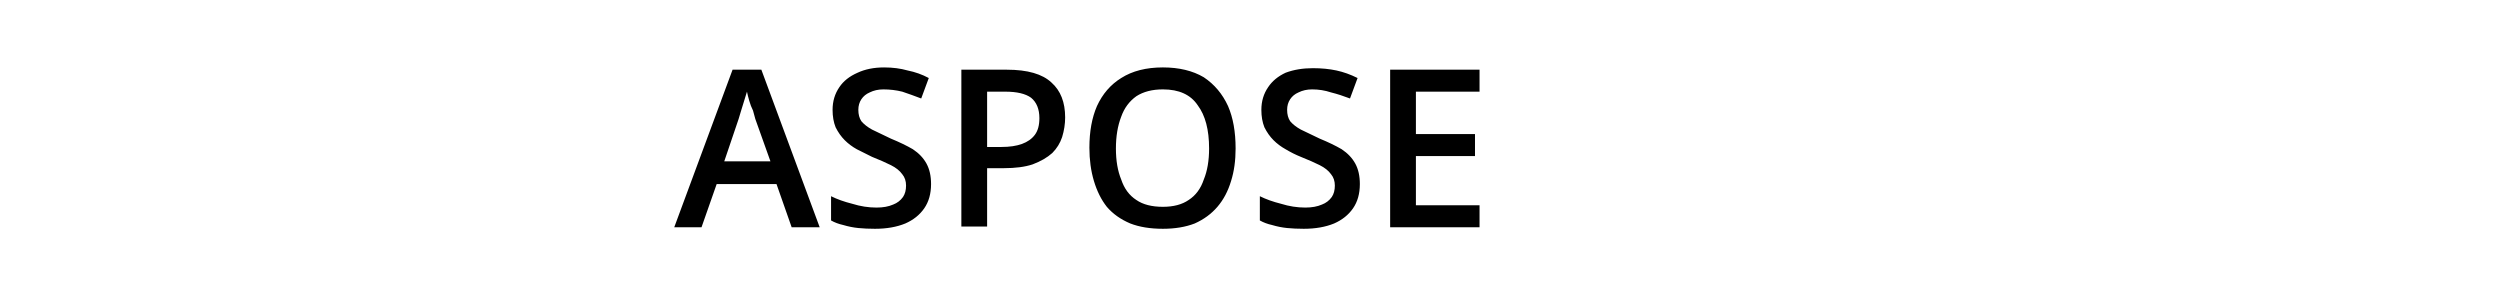 <svg version="1.2" xmlns="http://www.w3.org/2000/svg" viewBox="0 0 330 40" width="330" height="40">
	<title>New Project</title>
	<style>
		.s0 { fill: #000000 } 
	</style>
	<path id="ASPOSE" class="s0" aria-label="ASPOSE"  d="m108.2 30h-3.7l-2-5.7h-7.9l-2 5.7h-3.6l7.7-20.8h3.8zm-12.6-8.7h6.1l-2-5.6q-0.1-0.4-0.3-1.1-0.3-0.6-0.5-1.3-0.2-0.7-0.3-1.2-0.2 0.6-0.4 1.3-0.2 0.7-0.4 1.3-0.2 0.6-0.3 1zm27.3 3q0 1.9-0.9 3.2-0.9 1.3-2.5 2-1.7 0.7-4 0.7-1.2 0-2.2-0.1-1-0.1-2-0.4-0.9-0.2-1.6-0.6v-3.2q1.2 0.6 2.8 1 1.6 0.5 3.2 0.5 1.3 0 2.2-0.4 0.8-0.3 1.3-1 0.4-0.6 0.4-1.5 0-0.9-0.5-1.5-0.5-0.7-1.5-1.2-1-0.5-2.5-1.1-1-0.5-2-1-0.9-0.5-1.6-1.2-0.7-0.7-1.2-1.7-0.4-1-0.4-2.3 0-1.7 0.9-3 0.8-1.2 2.4-1.9 1.5-0.7 3.5-0.7 1.7 0 3.1 0.4 1.5 0.3 2.8 1l-1 2.7q-1.3-0.5-2.5-0.9-1.2-0.3-2.5-0.3-1 0-1.8 0.4-0.7 0.3-1.1 0.9-0.4 0.6-0.4 1.4 0 0.9 0.4 1.5 0.5 0.6 1.4 1.1 1 0.5 2.5 1.2 1.7 0.7 2.9 1.4 1.2 0.8 1.8 1.9 0.6 1.1 0.6 2.7zm4-15.1h6q4.1 0 5.9 1.7 1.8 1.6 1.8 4.6 0 1.3-0.4 2.6-0.4 1.2-1.3 2.1-1 0.9-2.6 1.5-1.5 0.5-3.8 0.5h-2.2v7.7h-3.4zm5.8 2.9h-2.4v7.3h1.9q1.6 0 2.7-0.4 1.1-0.4 1.7-1.2 0.6-0.8 0.6-2.2 0-1.8-1.1-2.7-1.1-0.8-3.4-0.8zm30.4 7.5q0 2.4-0.6 4.3-0.6 2-1.8 3.4-1.2 1.4-3 2.2-1.8 0.7-4.2 0.7-2.5 0-4.3-0.7-1.9-0.8-3.1-2.2-1.1-1.4-1.7-3.4-0.6-2-0.6-4.4 0-3.2 1-5.5 1.1-2.4 3.2-3.7 2.2-1.4 5.5-1.4 3.2 0 5.4 1.3 2.1 1.4 3.2 3.8 1 2.3 1 5.6zm-15.8 0q0 2.4 0.7 4.1 0.6 1.8 2 2.7 1.3 0.9 3.5 0.9 2.1 0 3.4-0.9 1.4-0.9 2-2.7 0.7-1.7 0.7-4.1 0-3.7-1.5-5.7-1.4-2.1-4.6-2.1-2.1 0-3.5 0.9-1.4 1-2 2.7-0.7 1.8-0.7 4.2zm32.2 4.7q0 1.9-0.9 3.2-0.9 1.3-2.5 2-1.7 0.7-4 0.7-1.2 0-2.2-0.1-1-0.1-2-0.4-0.9-0.2-1.6-0.6v-3.2q1.2 0.6 2.8 1 1.6 0.5 3.2 0.5 1.3 0 2.2-0.4 0.8-0.3 1.3-1 0.4-0.6 0.4-1.5 0-0.9-0.5-1.5-0.5-0.7-1.5-1.2-1-0.5-2.5-1.1-1-0.4-2-1-0.9-0.5-1.6-1.2-0.7-0.7-1.2-1.7-0.4-1-0.4-2.3 0-1.7 0.9-3 0.8-1.2 2.3-1.9 1.6-0.6 3.6-0.6 1.7 0 3.1 0.3 1.4 0.3 2.8 1l-1 2.7q-1.3-0.5-2.5-0.8-1.2-0.4-2.5-0.4-1 0-1.8 0.4-0.7 0.3-1.1 0.9-0.4 0.6-0.4 1.4 0 0.9 0.4 1.5 0.5 0.6 1.4 1.1 1 0.5 2.5 1.2 1.7 0.7 2.9 1.4 1.2 0.8 1.8 1.9 0.6 1.1 0.6 2.7zm15.8 2.8v2.9h-11.8v-20.8h11.8v2.9h-8.4v5.6h7.8v2.9h-7.8v6.5z"/>
</svg>